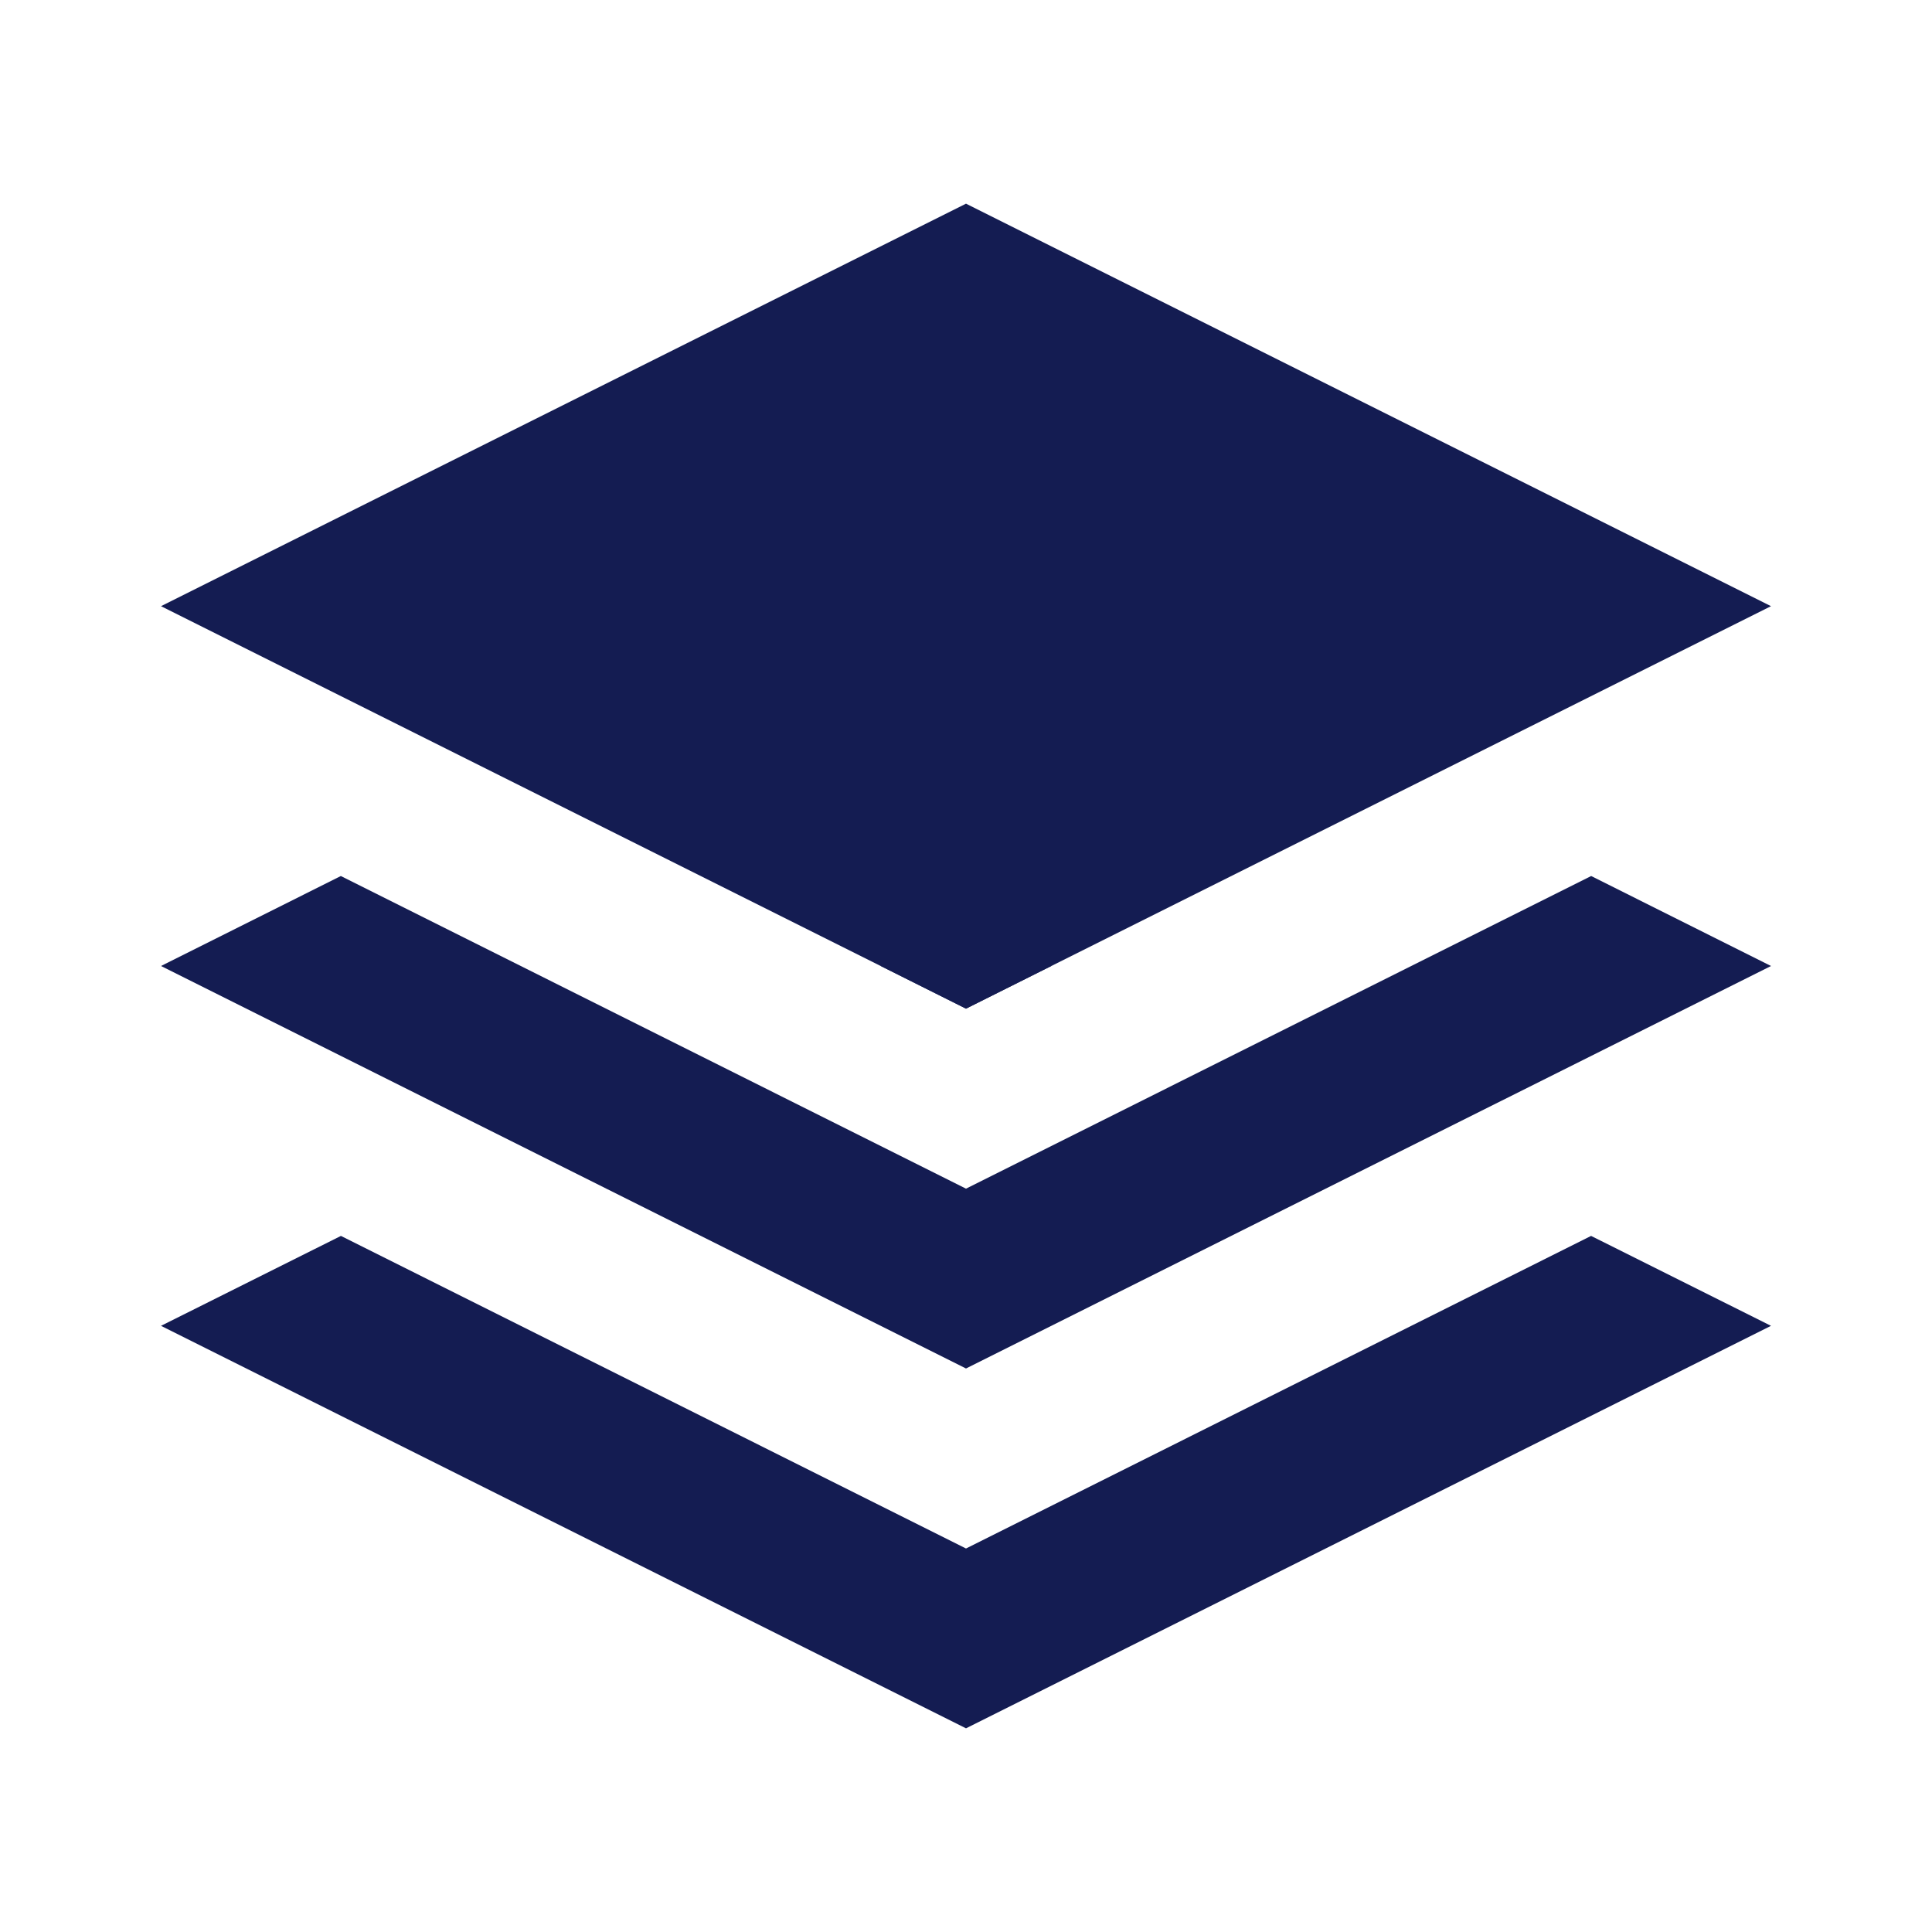 <!DOCTYPE svg PUBLIC "-//W3C//DTD SVG 1.1//EN" "http://www.w3.org/Graphics/SVG/1.1/DTD/svg11.dtd">
<!-- Uploaded to: SVG Repo, www.svgrepo.com, Transformed by: SVG Repo Mixer Tools -->
<svg width="800px" height="800px" viewBox="0 0 512 512" version="1.1" xmlns="http://www.w3.org/2000/svg" xmlns:xlink="http://www.w3.org/1999/xlink" fill="#000000">
<g id="SVGRepo_bgCarrier" stroke-width="0"/>
<g id="SVGRepo_tracerCarrier" stroke-linecap="round" stroke-linejoin="round"/>
<g id="SVGRepo_iconCarrier"> <title>layers-filled</title> <g id="Page-1" stroke="none" stroke-width="1" fill="none" fill-rule="evenodd"> <g id="layers-filled" fill="#141c52" fill-rule="nonzero"> <g id="drop" transform="translate(42.667, 53.973)"> <path d="M378.987,273.557 L426.667,297.387 L213.333,404.053 L7.10542736e-15,297.387 L47.68,273.557 L213.333,356.396 L378.987,273.557 Z M213.333,190.72 L235.925,202.027 L213.333,213.331 L190.741,202.027 L213.333,190.72 Z" id="Shape"> </path> <polygon id="Path" points="379.008 178.18 426.667 202.027 213.333 308.693 3.55271368e-14 202.027 47.659 178.18 213.333 261.036"> </polygon> <polygon id="Combined-Shape" points="213.333 -7.10542736e-15 426.667 106.667 213.333 213.333 3.55271368e-14 106.667"> </polygon> </g> </g> </g> </g>
</svg>
